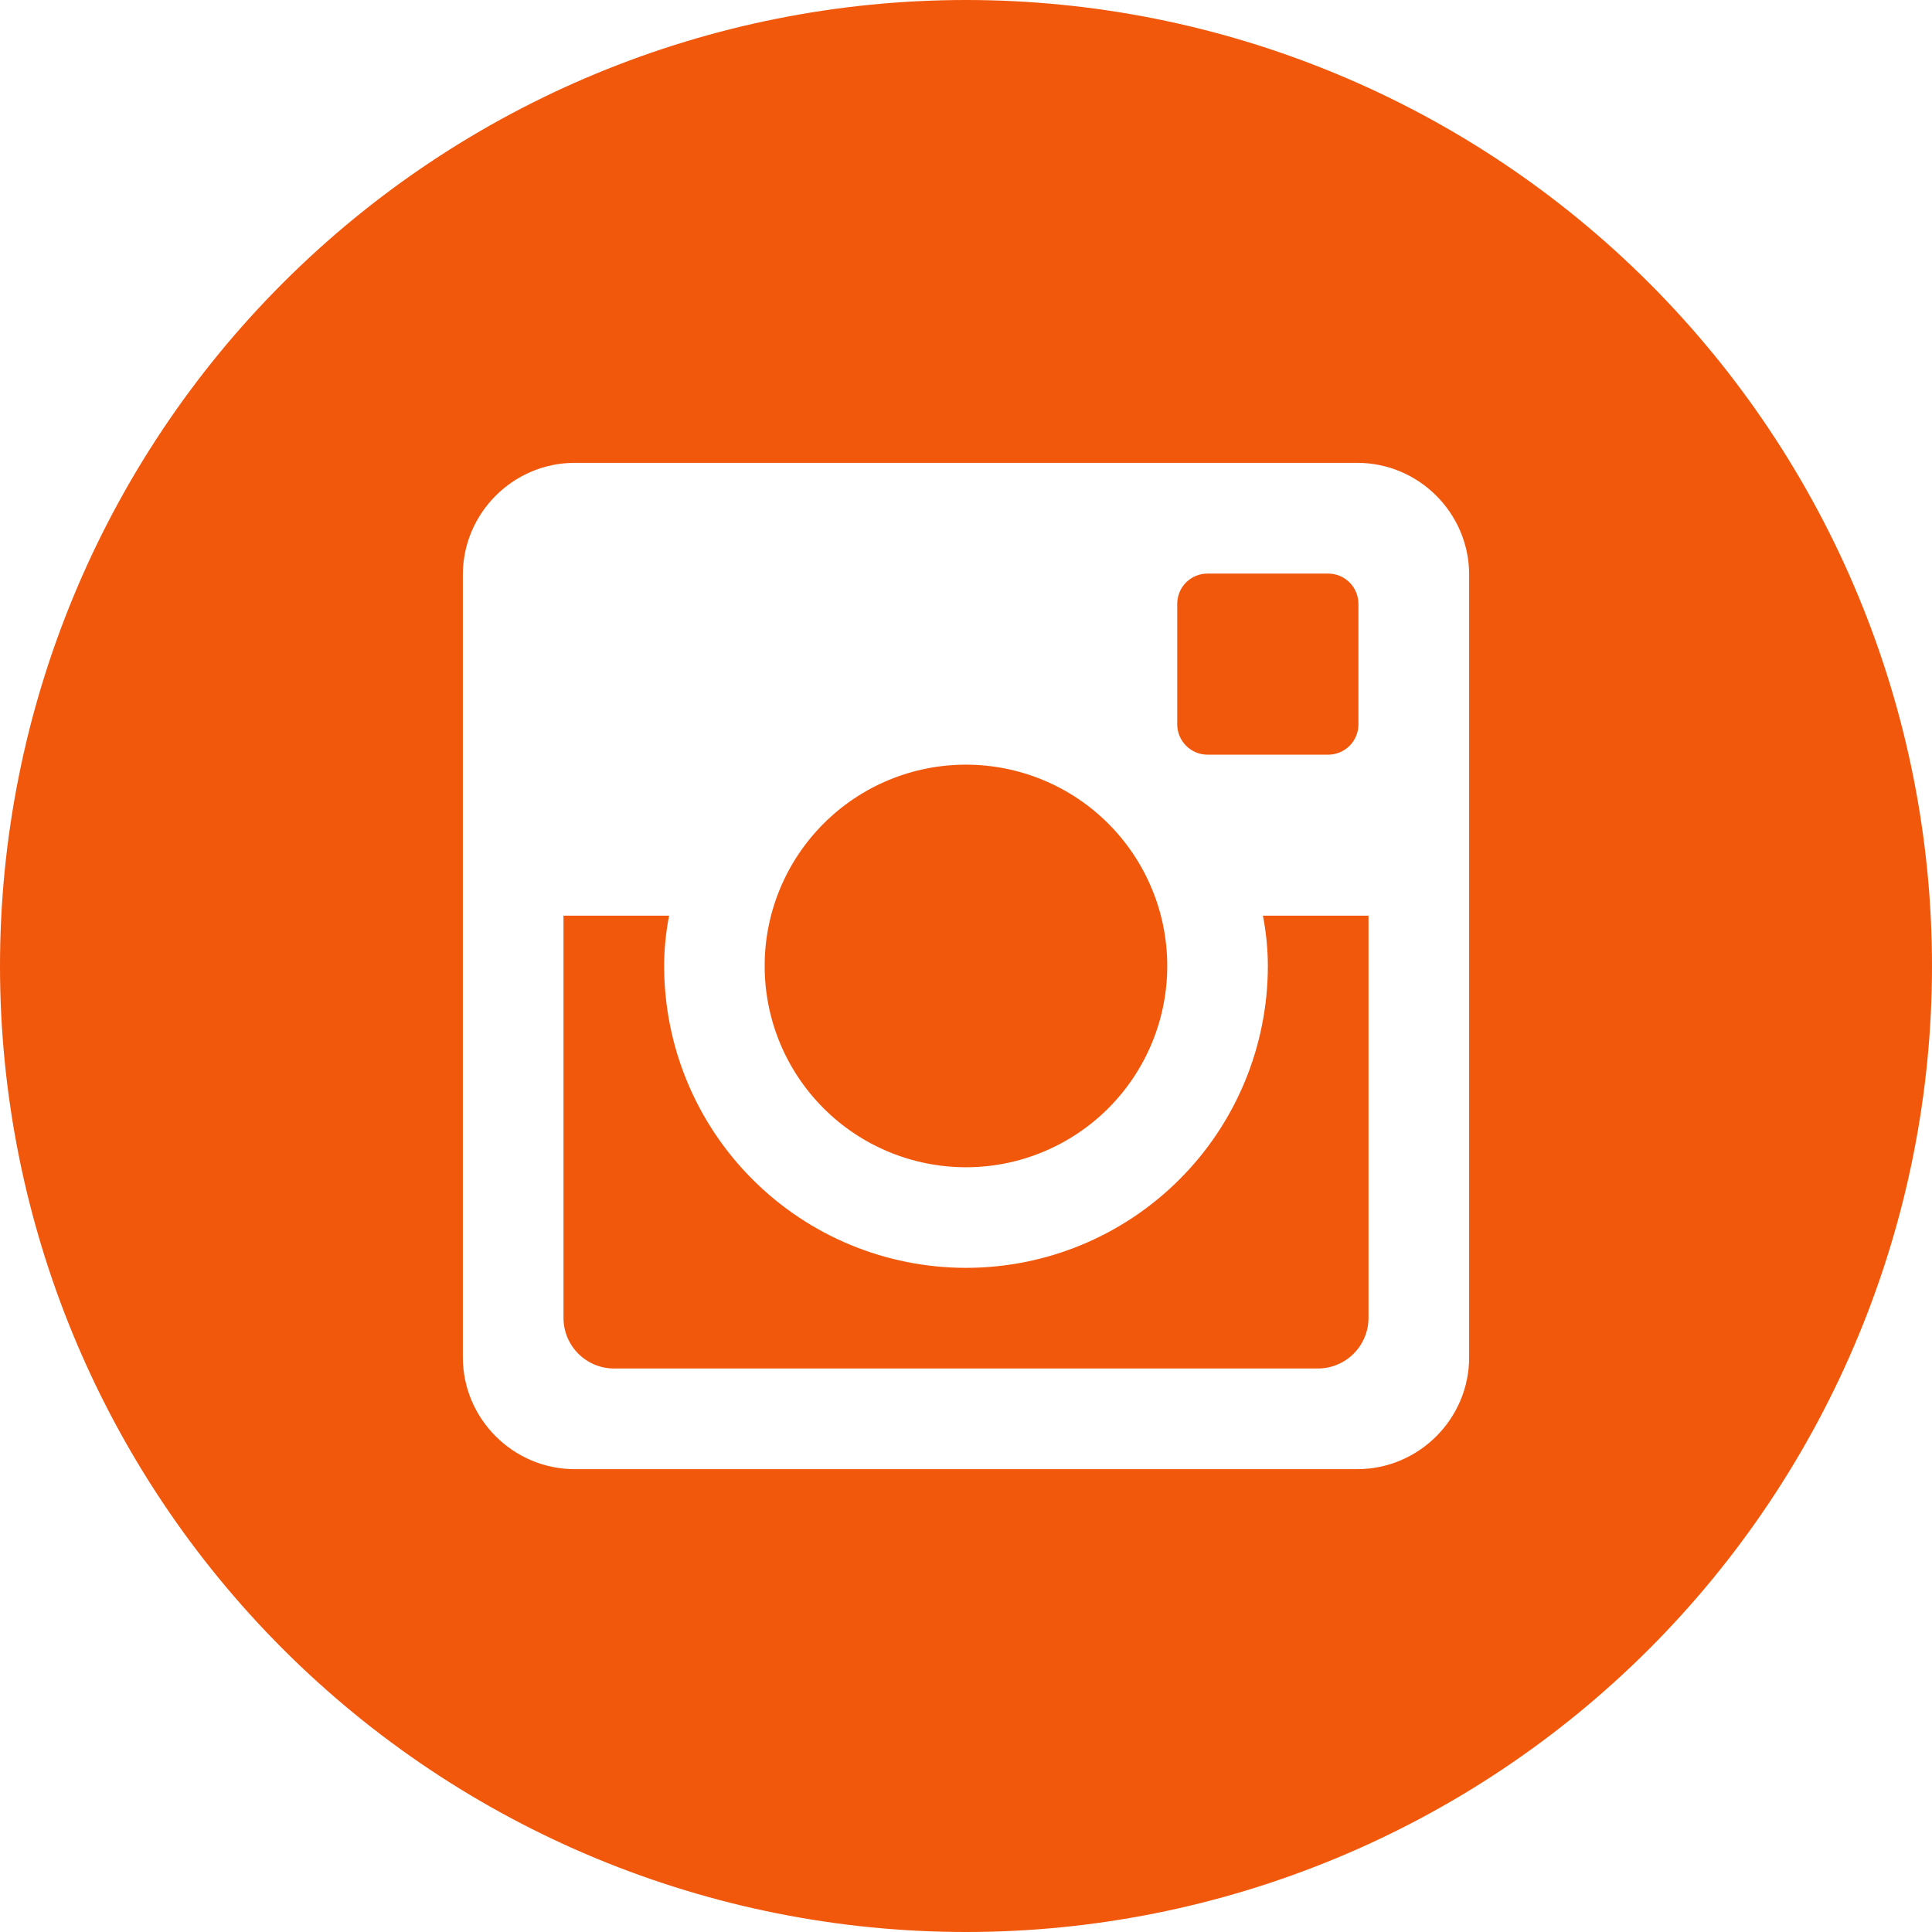 <svg width="42" height="42" viewBox="0 0 42 42" fill="none" xmlns="http://www.w3.org/2000/svg">
<g clip-path="url(#clip0_1_2561)">
<path d="M27.562 21C27.562 22.741 26.871 24.41 25.64 25.64C24.41 26.871 22.741 27.562 21 27.562C19.259 27.562 17.59 26.871 16.36 25.64C15.129 24.41 14.438 22.741 14.438 21C14.438 20.626 14.477 20.261 14.545 19.906H12.25V28.65C12.25 29.258 12.742 29.75 13.35 29.75H28.652C28.943 29.749 29.223 29.633 29.428 29.427C29.634 29.221 29.75 28.941 29.75 28.65V19.906H27.455C27.523 20.261 27.562 20.626 27.562 21ZM21 25.375C21.575 25.375 22.144 25.262 22.675 25.041C23.206 24.821 23.688 24.499 24.094 24.093C24.5 23.686 24.823 23.203 25.042 22.673C25.262 22.142 25.375 21.573 25.375 20.998C25.375 20.423 25.262 19.854 25.041 19.323C24.821 18.792 24.499 18.31 24.093 17.904C23.686 17.497 23.203 17.175 22.673 16.956C22.142 16.736 21.573 16.623 20.998 16.623C19.837 16.623 18.724 17.084 17.904 17.905C17.083 18.726 16.622 19.839 16.623 21C16.623 22.161 17.084 23.274 17.905 24.094C18.726 24.915 19.839 25.375 21 25.375ZM26.25 16.406H28.873C29.047 16.406 29.214 16.337 29.338 16.214C29.461 16.091 29.531 15.924 29.531 15.75V13.127C29.531 12.953 29.462 12.785 29.338 12.662C29.215 12.538 29.047 12.469 28.873 12.469H26.25C26.075 12.469 25.908 12.538 25.784 12.662C25.661 12.785 25.592 12.953 25.592 13.127V15.75C25.594 16.111 25.889 16.406 26.25 16.406ZM21 0C15.431 0 10.089 2.212 6.151 6.151C2.212 10.089 0 15.431 0 21C0 26.57 2.212 31.911 6.151 35.849C10.089 39.788 15.431 42 21 42C23.758 42 26.488 41.457 29.036 40.401C31.584 39.346 33.899 37.799 35.849 35.849C37.799 33.899 39.346 31.584 40.401 29.036C41.457 26.488 42 23.758 42 21C42 18.242 41.457 15.511 40.401 12.964C39.346 10.416 37.799 8.101 35.849 6.151C33.899 4.201 31.584 2.654 29.036 1.599C26.488 0.543 23.758 0 21 0ZM31.938 29.507C31.938 30.844 30.844 31.938 29.507 31.938H12.493C11.156 31.938 10.062 30.844 10.062 29.507V12.493C10.062 11.156 11.156 10.062 12.493 10.062H29.507C30.844 10.062 31.938 11.156 31.938 12.493V29.507Z" fill="#F1580C"/>
</g>
<defs>
<clipPath id="clip0_1_2561">
<rect width="42" height="42" fill="white"/>
</clipPath>
</defs>
</svg>
